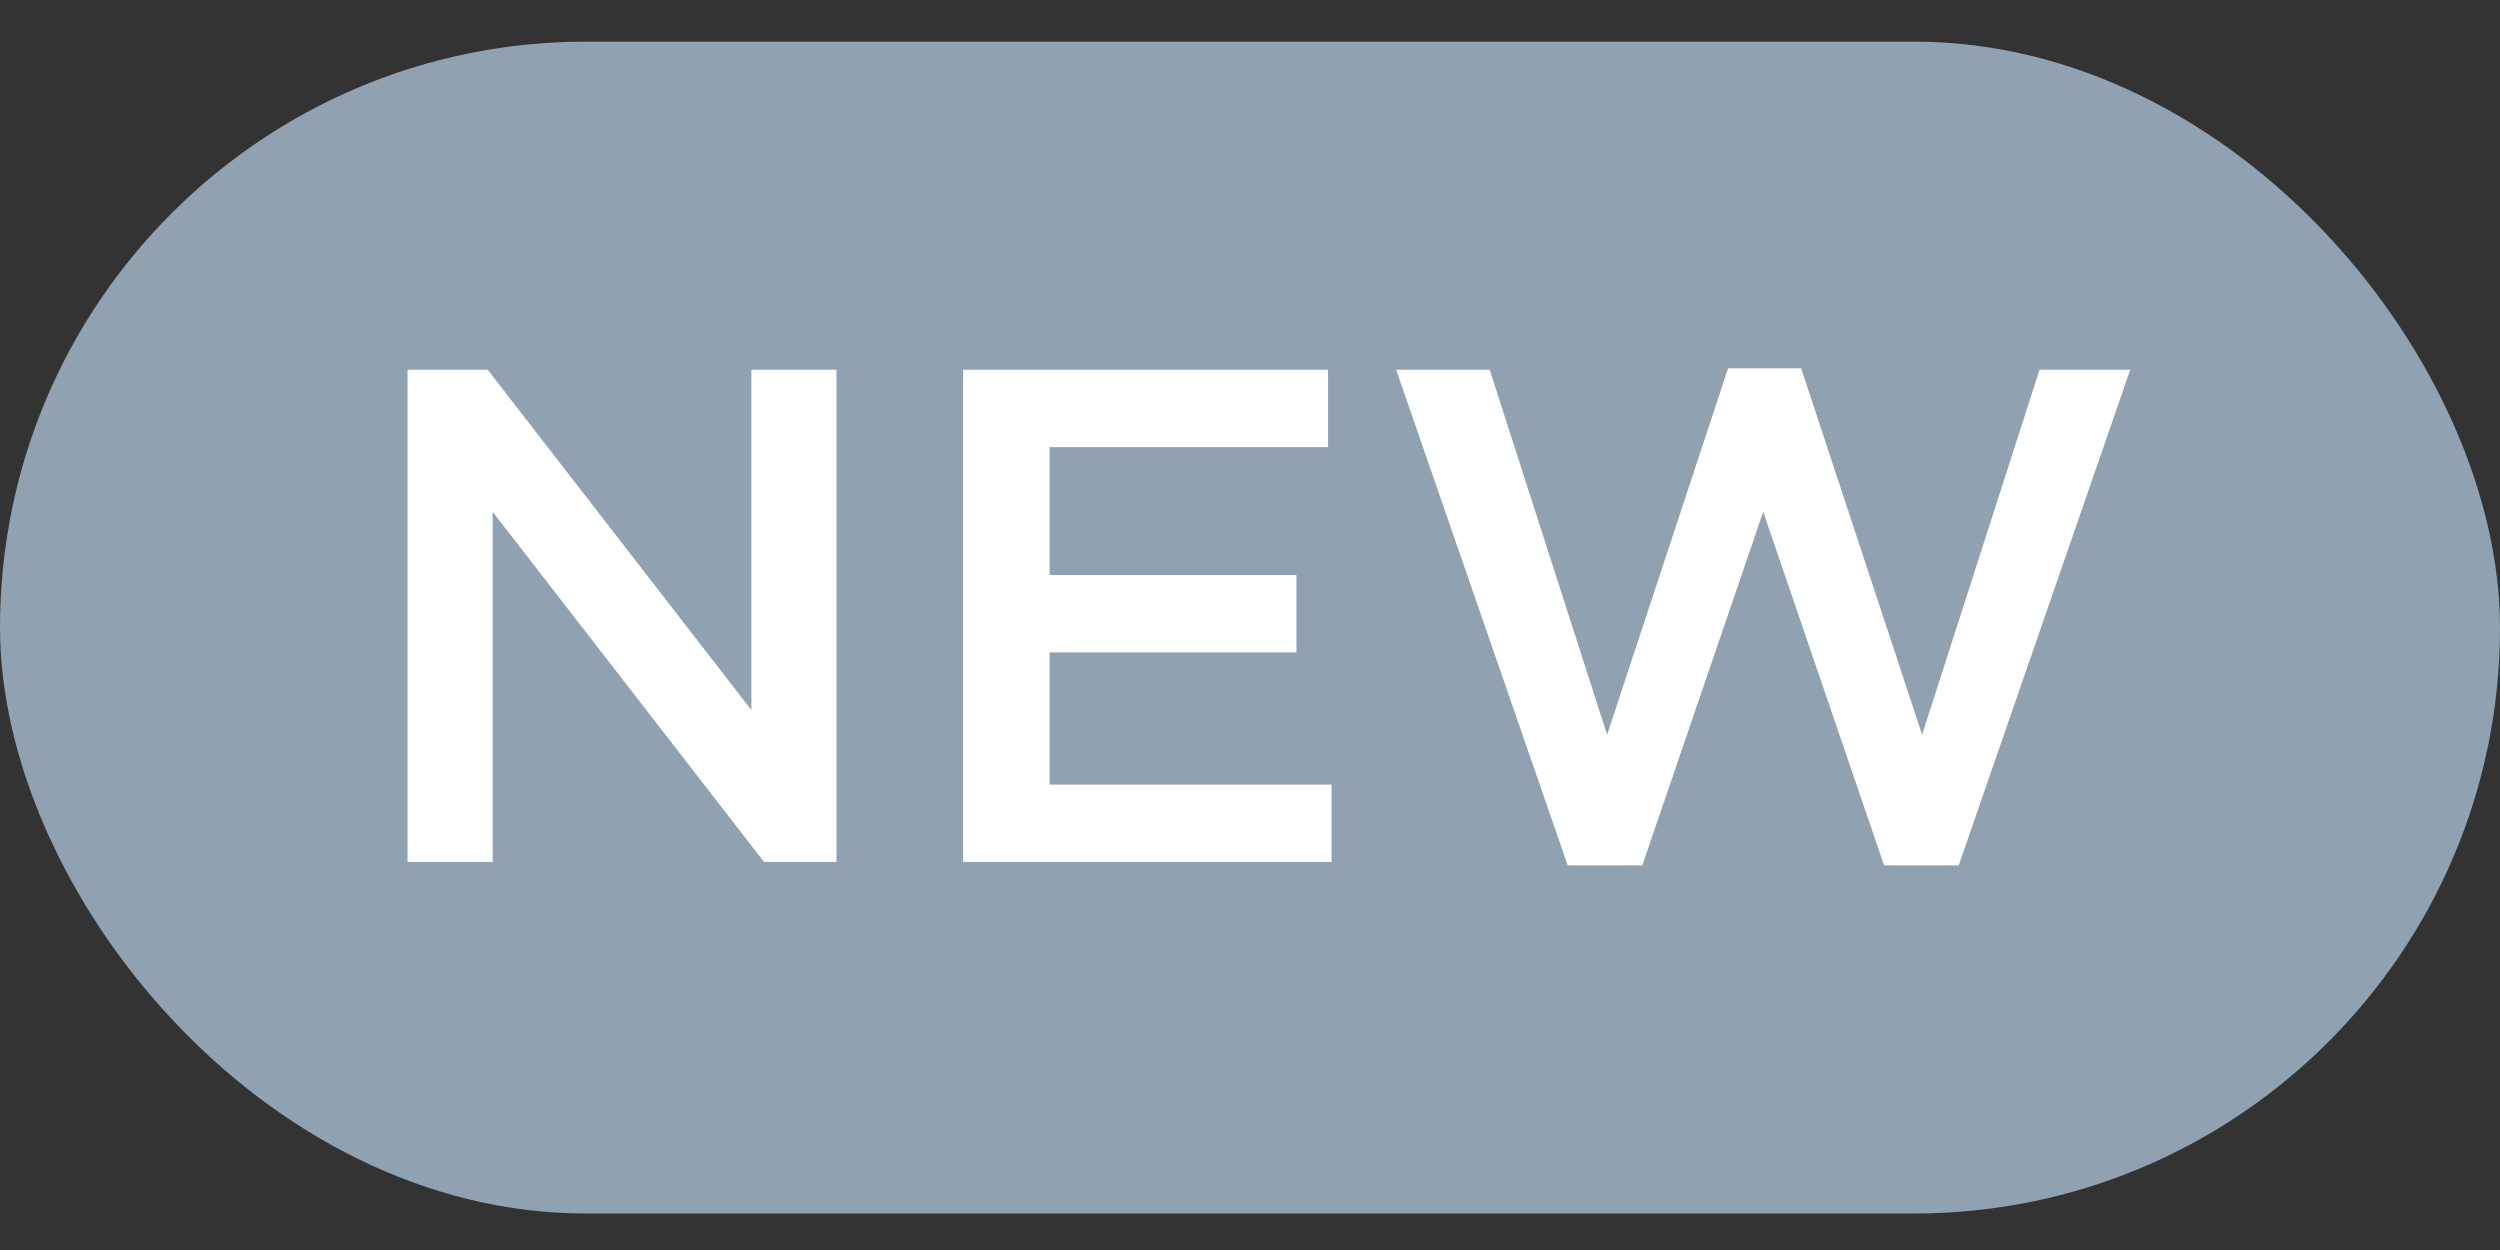 <svg width="32" height="16" viewBox="0 0 32 16" fill="none" xmlns="http://www.w3.org/2000/svg">
<rect x="0" y="0" width="32" height="16" fill="#333333" stroke="none"/>
<rect y="0.533" width="32" height="15" rx="7.5" fill="#90A2B1"/>
<path d="M5.217 11.033V4.733H6.243L9.618 9.089V4.733H10.707V11.033H9.78L6.306 6.551V11.033H5.217ZM12.328 11.033V4.733H16.999V5.723H13.435V7.361H16.594V8.351H13.435V10.043H17.044V11.033H12.328ZM20.067 11.078L17.871 4.733H19.068L20.571 9.404L22.119 4.715H23.055L24.603 9.404L26.106 4.733H27.267L25.071 11.078H24.117L22.569 6.551L21.021 11.078H20.067Z" fill="white"/>
</svg>
